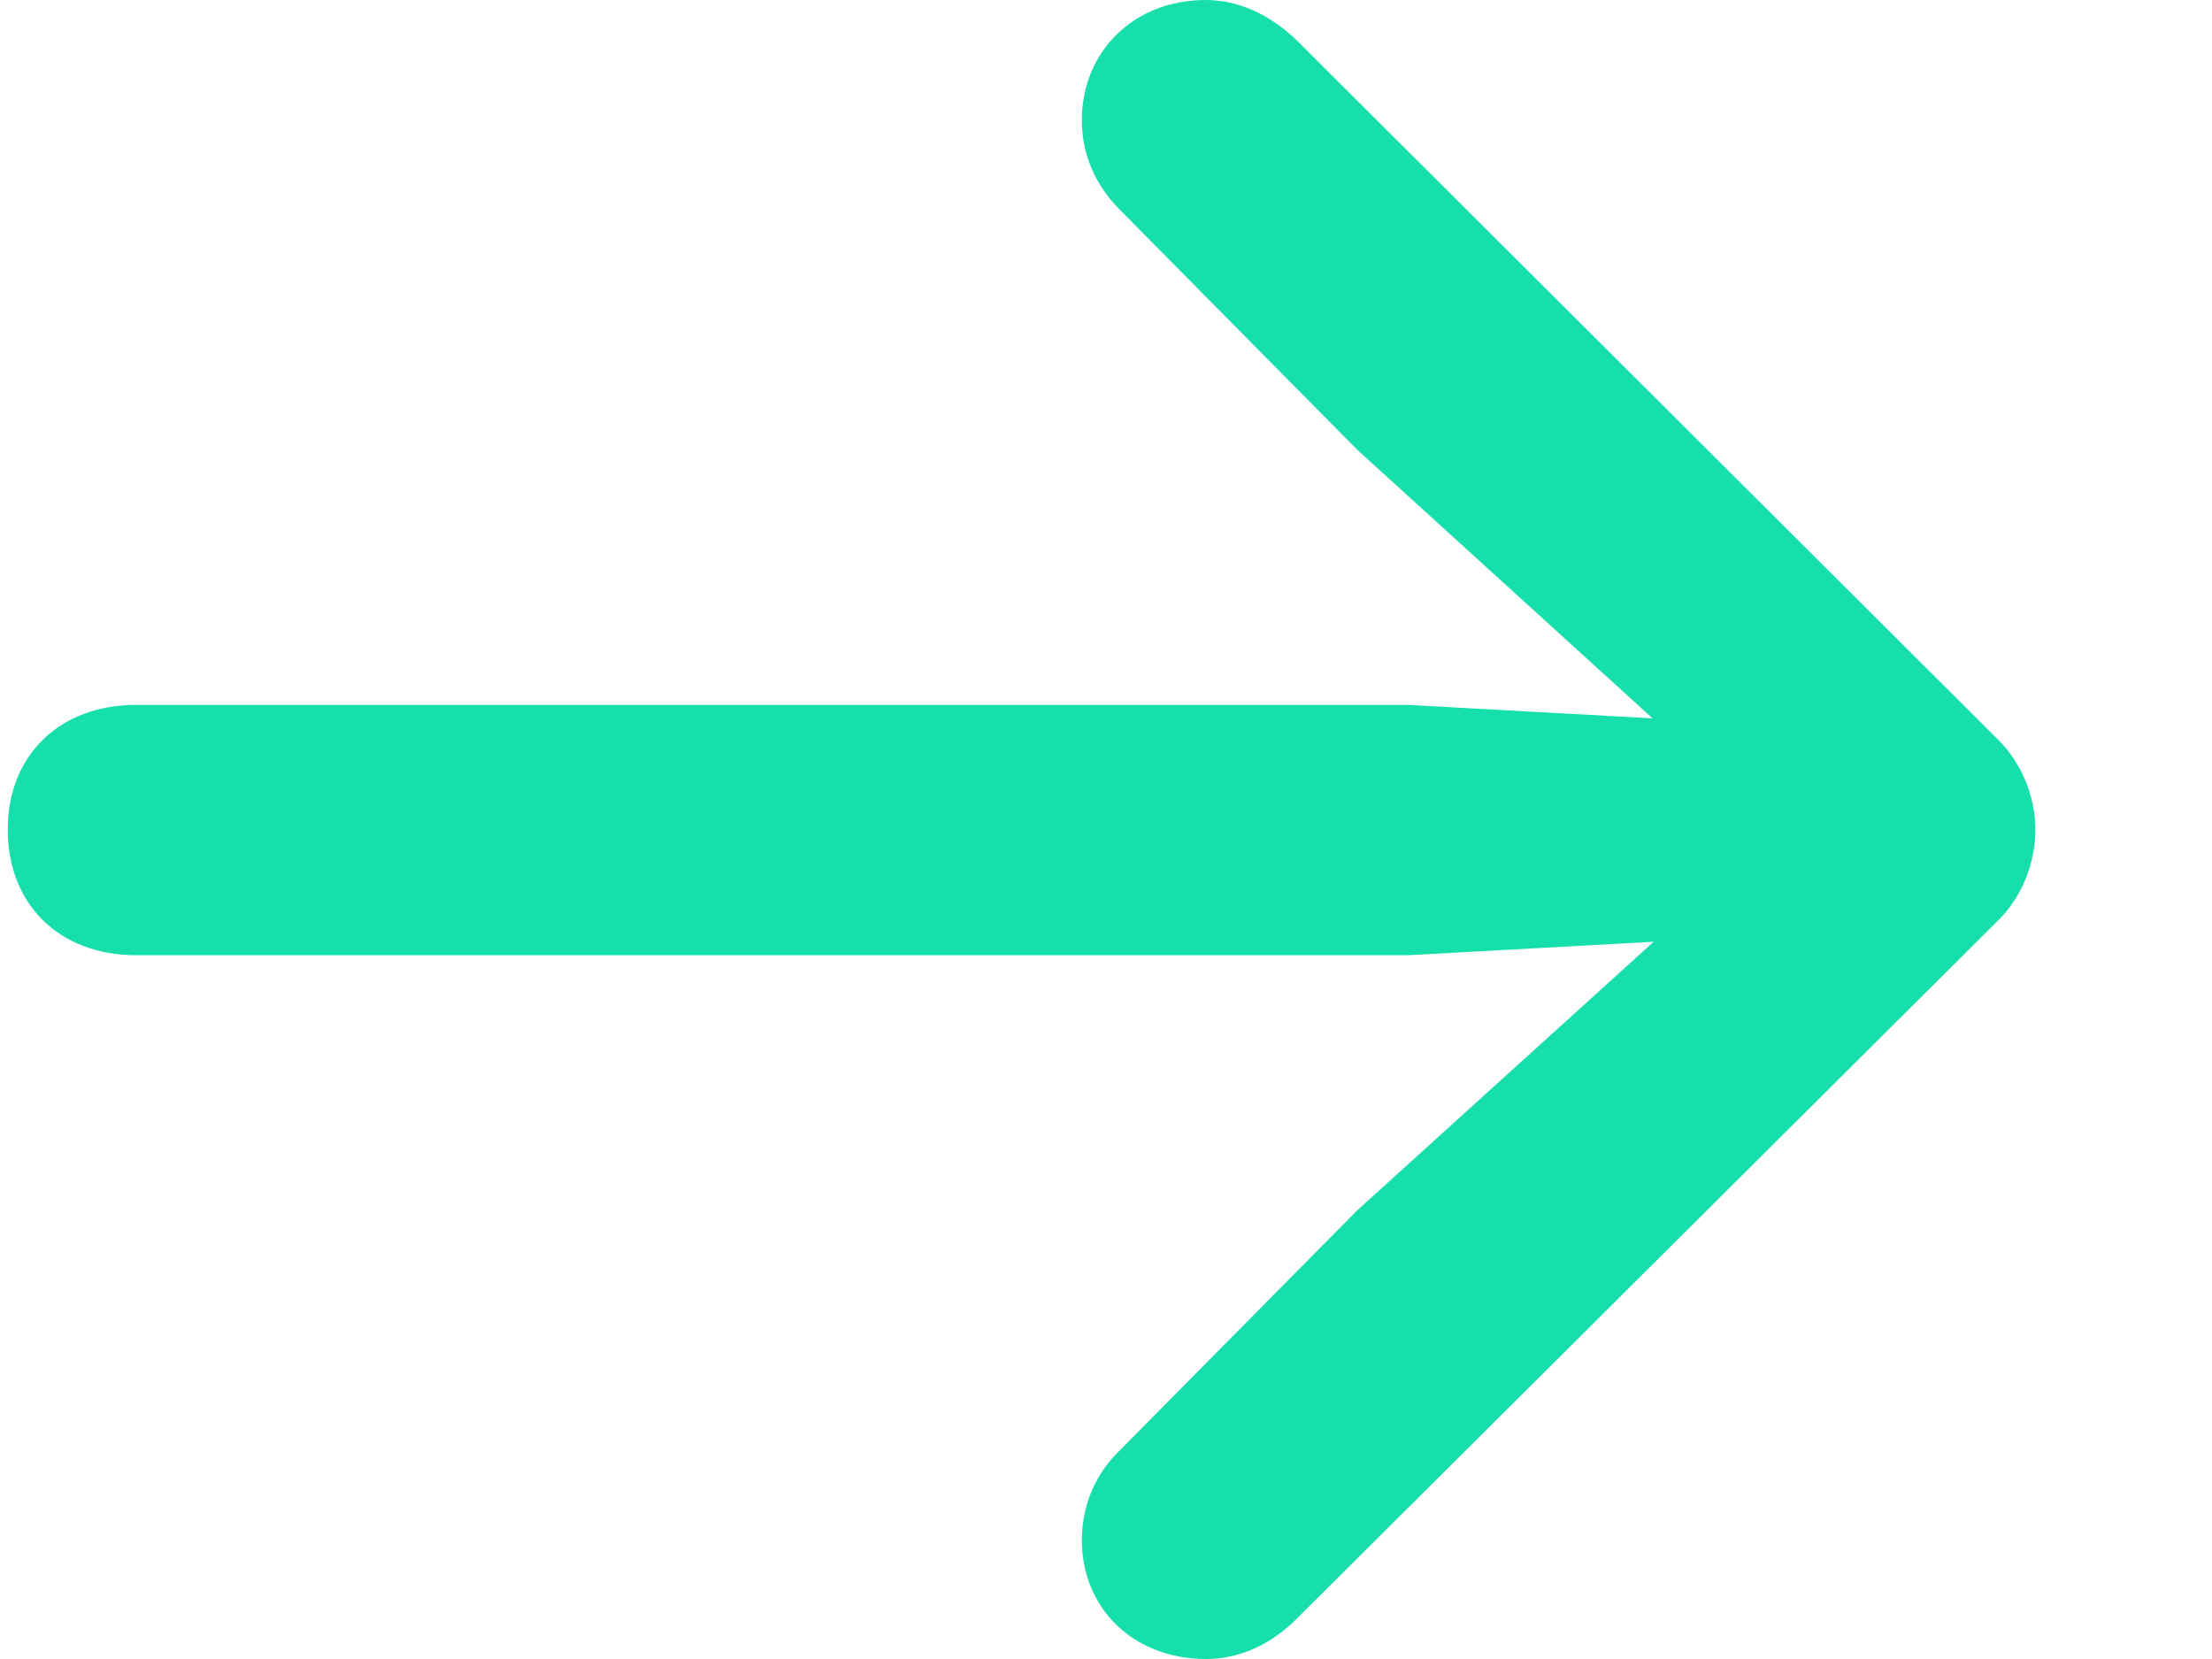 <svg width="12" height="9" viewBox="0 0 12 9" fill="none" xmlns="http://www.w3.org/2000/svg">
<path d="M11.042 4.5C11.042 4.689 10.963 4.878 10.828 5.005L7.023 8.793C6.877 8.933 6.712 9 6.541 9C6.15 9 5.869 8.726 5.869 8.355C5.869 8.16 5.948 7.989 6.076 7.867L7.365 6.564L8.971 5.109L7.64 5.182H0.738C0.323 5.182 0.042 4.908 0.042 4.5C0.042 4.098 0.323 3.824 0.738 3.824H7.64L8.965 3.897L7.365 2.442L6.076 1.139C5.948 1.011 5.869 0.846 5.869 0.652C5.869 0.28 6.15 0 6.541 0C6.712 0 6.883 0.073 7.035 0.219L10.828 4.001C10.963 4.129 11.042 4.317 11.042 4.5Z" fill="#16DFAC"/>
</svg>
